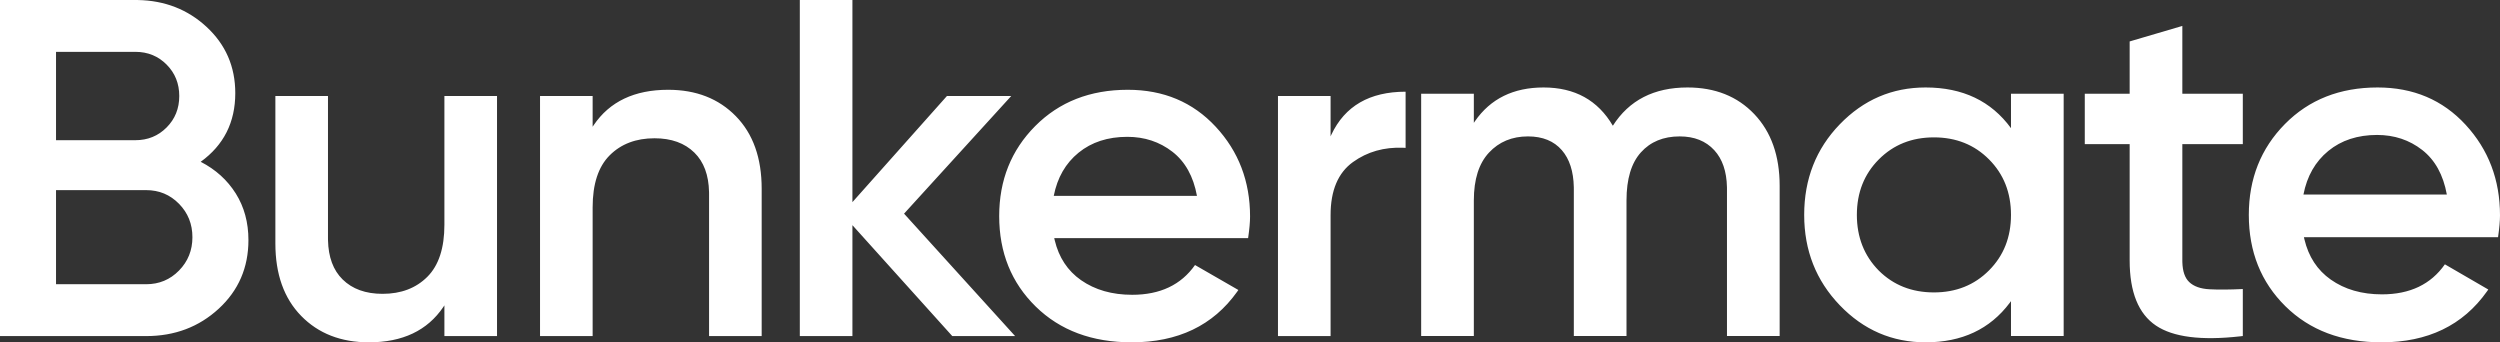 <?xml version="1.0" encoding="UTF-8"?>
<svg width="482px" height="66px" viewBox="0 0 482 66" version="1.1" xmlns="http://www.w3.org/2000/svg" xmlns:xlink="http://www.w3.org/1999/xlink">
    <rect x="0" y="0" width="482" height="66" fill="#333333" stroke="none"/>
    <!-- Generator: Sketch 62 (91390) - https://sketch.com -->
    <title>Combined Shape</title>
    <desc>Created with Sketch.</desc>
    <g id="Page-1" stroke="none" stroke-width="1" fill="none" fill-rule="evenodd">
        <g id="Artboard" transform="translate(-121, -551)" fill="#FFFFFF" fill-rule="nonzero">
            <g id="Group" transform="translate(121, 551)">
                <g id="Bunkermate">
                    <path d="M63.235,18.513 L63.235,45.913 L63.239,46.308 C63.309,49.572 64.246,52.094 66.052,53.874 C67.931,55.725 70.498,56.651 73.754,56.651 C77.323,56.651 80.203,55.555 82.394,53.365 C84.586,51.174 85.681,47.826 85.681,43.321 L85.681,43.321 L85.681,18.513 L95.825,18.513 L95.825,64.797 L85.681,64.797 L85.681,58.872 L85.474,59.186 C82.397,63.729 77.613,66 71.124,66 C65.739,66 61.388,64.303 58.069,60.909 C54.751,57.515 53.092,52.856 53.092,46.931 L53.092,46.931 L53.092,18.513 L63.235,18.513 Z M217.439,17.31 C224.326,17.31 229.977,19.686 234.391,24.438 C238.805,29.189 241.012,34.959 241.012,41.748 C241.012,42.797 240.887,44.185 240.636,45.913 L240.636,45.913 L203.257,45.913 L203.348,46.315 C204.142,49.637 205.834,52.203 208.423,54.013 C211.115,55.895 214.402,56.836 218.284,56.836 C223.669,56.836 227.707,54.923 230.399,51.097 L230.399,51.097 L238.758,55.91 L238.503,56.274 C233.875,62.758 227.104,66 218.19,66 C210.551,66 204.384,63.701 199.688,59.104 C194.992,54.506 192.644,48.69 192.644,41.655 C192.644,34.743 194.961,28.958 199.594,24.299 C204.227,19.64 210.176,17.31 217.439,17.31 Z M371.262,16.864 C378.409,16.864 383.895,19.479 387.719,24.711 L387.719,24.711 L387.719,18.078 L397.875,18.078 L397.875,64.786 L387.719,64.786 L387.719,58.06 L387.472,58.394 C383.66,63.465 378.257,66 371.262,66 C364.805,66 359.288,63.618 354.712,58.854 C350.135,54.09 347.847,48.282 347.847,41.432 C347.847,34.519 350.135,28.696 354.712,23.963 C359.288,19.23 364.805,16.864 371.262,16.864 Z M458.397,16.864 C465.293,16.864 470.951,19.261 475.37,24.057 C479.79,28.852 482,34.675 482,41.525 C482,42.584 481.875,43.985 481.624,45.729 L481.624,45.729 L444.197,45.729 L444.288,46.135 C445.083,49.487 446.777,52.076 449.369,53.903 C452.065,55.802 455.356,56.752 459.243,56.752 C464.634,56.752 468.678,54.821 471.374,50.96 L471.374,50.96 L479.743,55.818 L479.488,56.185 C474.854,62.728 468.074,66 459.149,66 C451.501,66 445.326,63.68 440.624,59.041 C435.922,54.401 433.571,48.531 433.571,41.432 C433.571,34.457 435.891,28.618 440.53,23.917 C445.169,19.215 451.125,16.864 458.397,16.864 Z M420.754,5 L420.754,18.078 L432.414,18.078 L432.414,27.793 L420.754,27.793 L420.754,50.213 L420.758,50.548 C420.807,52.305 421.244,53.579 422.07,54.37 C422.948,55.211 424.249,55.678 425.973,55.771 C427.697,55.864 429.844,55.849 432.414,55.724 L432.414,55.724 L432.414,64.786 L431.876,64.848 C424.382,65.688 418.982,64.997 415.676,62.777 C412.291,60.504 410.598,56.316 410.598,50.213 L410.598,50.213 L410.598,27.793 L401.946,27.793 L401.946,18.078 L410.598,18.078 L410.598,7.989 L420.754,5 Z M26.109,-1.13686838e-13 L26.596,0.005 C31.769,0.105 36.162,1.816 39.774,5.137 C43.5,8.562 45.362,12.836 45.362,17.958 C45.362,23.574 43.14,27.986 38.694,31.195 C41.574,32.676 43.828,34.712 45.456,37.304 C47.084,39.896 47.898,42.889 47.898,46.283 C47.898,51.59 45.989,56.003 42.169,59.52 C38.35,63.038 33.685,64.797 28.175,64.797 L28.175,64.797 L-2.84217094e-13,64.797 L-2.84217094e-13,-1.13686838e-13 L26.109,-1.13686838e-13 Z M128.818,17.31 C134.202,17.31 138.554,19.007 141.872,22.401 C145.191,25.795 146.85,30.454 146.85,36.379 L146.85,36.379 L146.85,64.797 L136.707,64.797 L136.707,37.397 L136.703,37.002 C136.633,33.738 135.696,31.216 133.889,29.436 C132.011,27.585 129.444,26.659 126.188,26.659 C122.619,26.659 119.739,27.755 117.548,29.945 C115.356,32.136 114.26,35.484 114.26,39.989 L114.26,39.989 L114.26,64.797 L104.117,64.797 L104.117,18.513 L114.26,18.513 L114.26,24.438 L114.468,24.124 C117.545,19.581 122.328,17.31 128.818,17.31 Z M164.347,-1.13686838e-13 L164.347,38.971 L182.567,18.513 L194.964,18.513 L174.302,41.192 L195.716,64.797 L183.6,64.797 L164.347,43.414 L164.347,64.797 L154.204,64.797 L154.204,-1.13686838e-13 L164.347,-1.13686838e-13 Z M271,17.68 L271,28.511 L270.554,28.487 C266.859,28.335 263.626,29.253 260.857,31.241 C257.977,33.309 256.537,36.718 256.537,41.47 L256.537,41.47 L256.537,64.797 L246.393,64.797 L246.393,18.513 L256.537,18.513 L256.537,26.289 L256.687,25.961 C259.29,20.44 264.061,17.68 271,17.68 L271,17.68 Z M325.344,16.864 C330.673,16.864 334.967,18.576 338.227,22.002 C341.487,25.427 343.117,30.035 343.117,35.827 L343.117,35.827 L343.117,64.786 L332.961,64.786 L332.961,36.481 L332.957,36.08 C332.892,33.035 332.078,30.662 330.516,28.961 C328.886,27.186 326.661,26.299 323.84,26.299 C320.705,26.299 318.213,27.326 316.364,29.381 C314.514,31.436 313.59,34.519 313.59,38.629 L313.59,38.629 L313.59,64.786 L303.434,64.786 L303.434,36.481 L303.43,36.08 C303.368,33.035 302.602,30.662 301.13,28.961 C299.594,27.186 297.415,26.299 294.594,26.299 C291.522,26.299 289.015,27.342 287.071,29.428 C285.128,31.514 284.156,34.581 284.156,38.629 L284.156,38.629 L284.156,64.786 L274,64.786 L274,18.078 L284.156,18.078 L284.156,23.683 L284.368,23.37 C287.374,19.032 291.786,16.864 297.603,16.864 C303.622,16.864 308.073,19.324 310.957,24.243 C314.091,19.324 318.887,16.864 325.344,16.864 Z M372.861,26.485 C368.598,26.485 365.056,27.902 362.235,30.736 C359.414,33.569 358.003,37.135 358.003,41.432 C358.003,45.729 359.414,49.31 362.235,52.175 C365.056,54.977 368.598,56.378 372.861,56.378 C377.124,56.378 380.666,54.961 383.487,52.128 C386.308,49.294 387.719,45.729 387.719,41.432 C387.719,37.135 386.308,33.569 383.487,30.736 C380.666,27.902 377.124,26.485 372.861,26.485 Z M28.175,36.656 L10.801,36.656 L10.801,54.799 L28.175,54.799 C30.68,54.799 32.793,53.92 34.515,52.161 C36.237,50.403 37.098,48.258 37.098,45.728 C37.098,43.198 36.237,41.053 34.515,39.295 C32.793,37.536 30.68,36.656 28.175,36.656 L28.175,36.656 Z M217.345,26.381 C213.588,26.381 210.457,27.4 207.953,29.436 C205.448,31.473 203.852,34.25 203.163,37.767 L203.163,37.767 L230.775,37.767 C230.086,34.003 228.505,31.164 226.032,29.251 C223.559,27.338 220.663,26.381 217.345,26.381 Z M458.303,26.018 C454.541,26.018 451.407,27.046 448.899,29.101 C446.391,31.156 444.793,33.959 444.103,37.508 L444.103,37.508 L471.75,37.508 C471.06,33.71 469.477,30.845 467.001,28.914 C464.525,26.984 461.625,26.018 458.303,26.018 Z M26.109,9.997 L10.801,9.997 L10.801,27.029 L26.109,27.029 C28.489,27.029 30.492,26.212 32.12,24.576 C33.748,22.941 34.562,20.92 34.562,18.513 C34.562,16.107 33.748,14.086 32.12,12.45 C30.492,10.815 28.489,9.997 26.109,9.997 L26.109,9.997 Z" id="Combined-Shape"></path>
                </g>
            </g>
        </g>
    </g>
</svg>